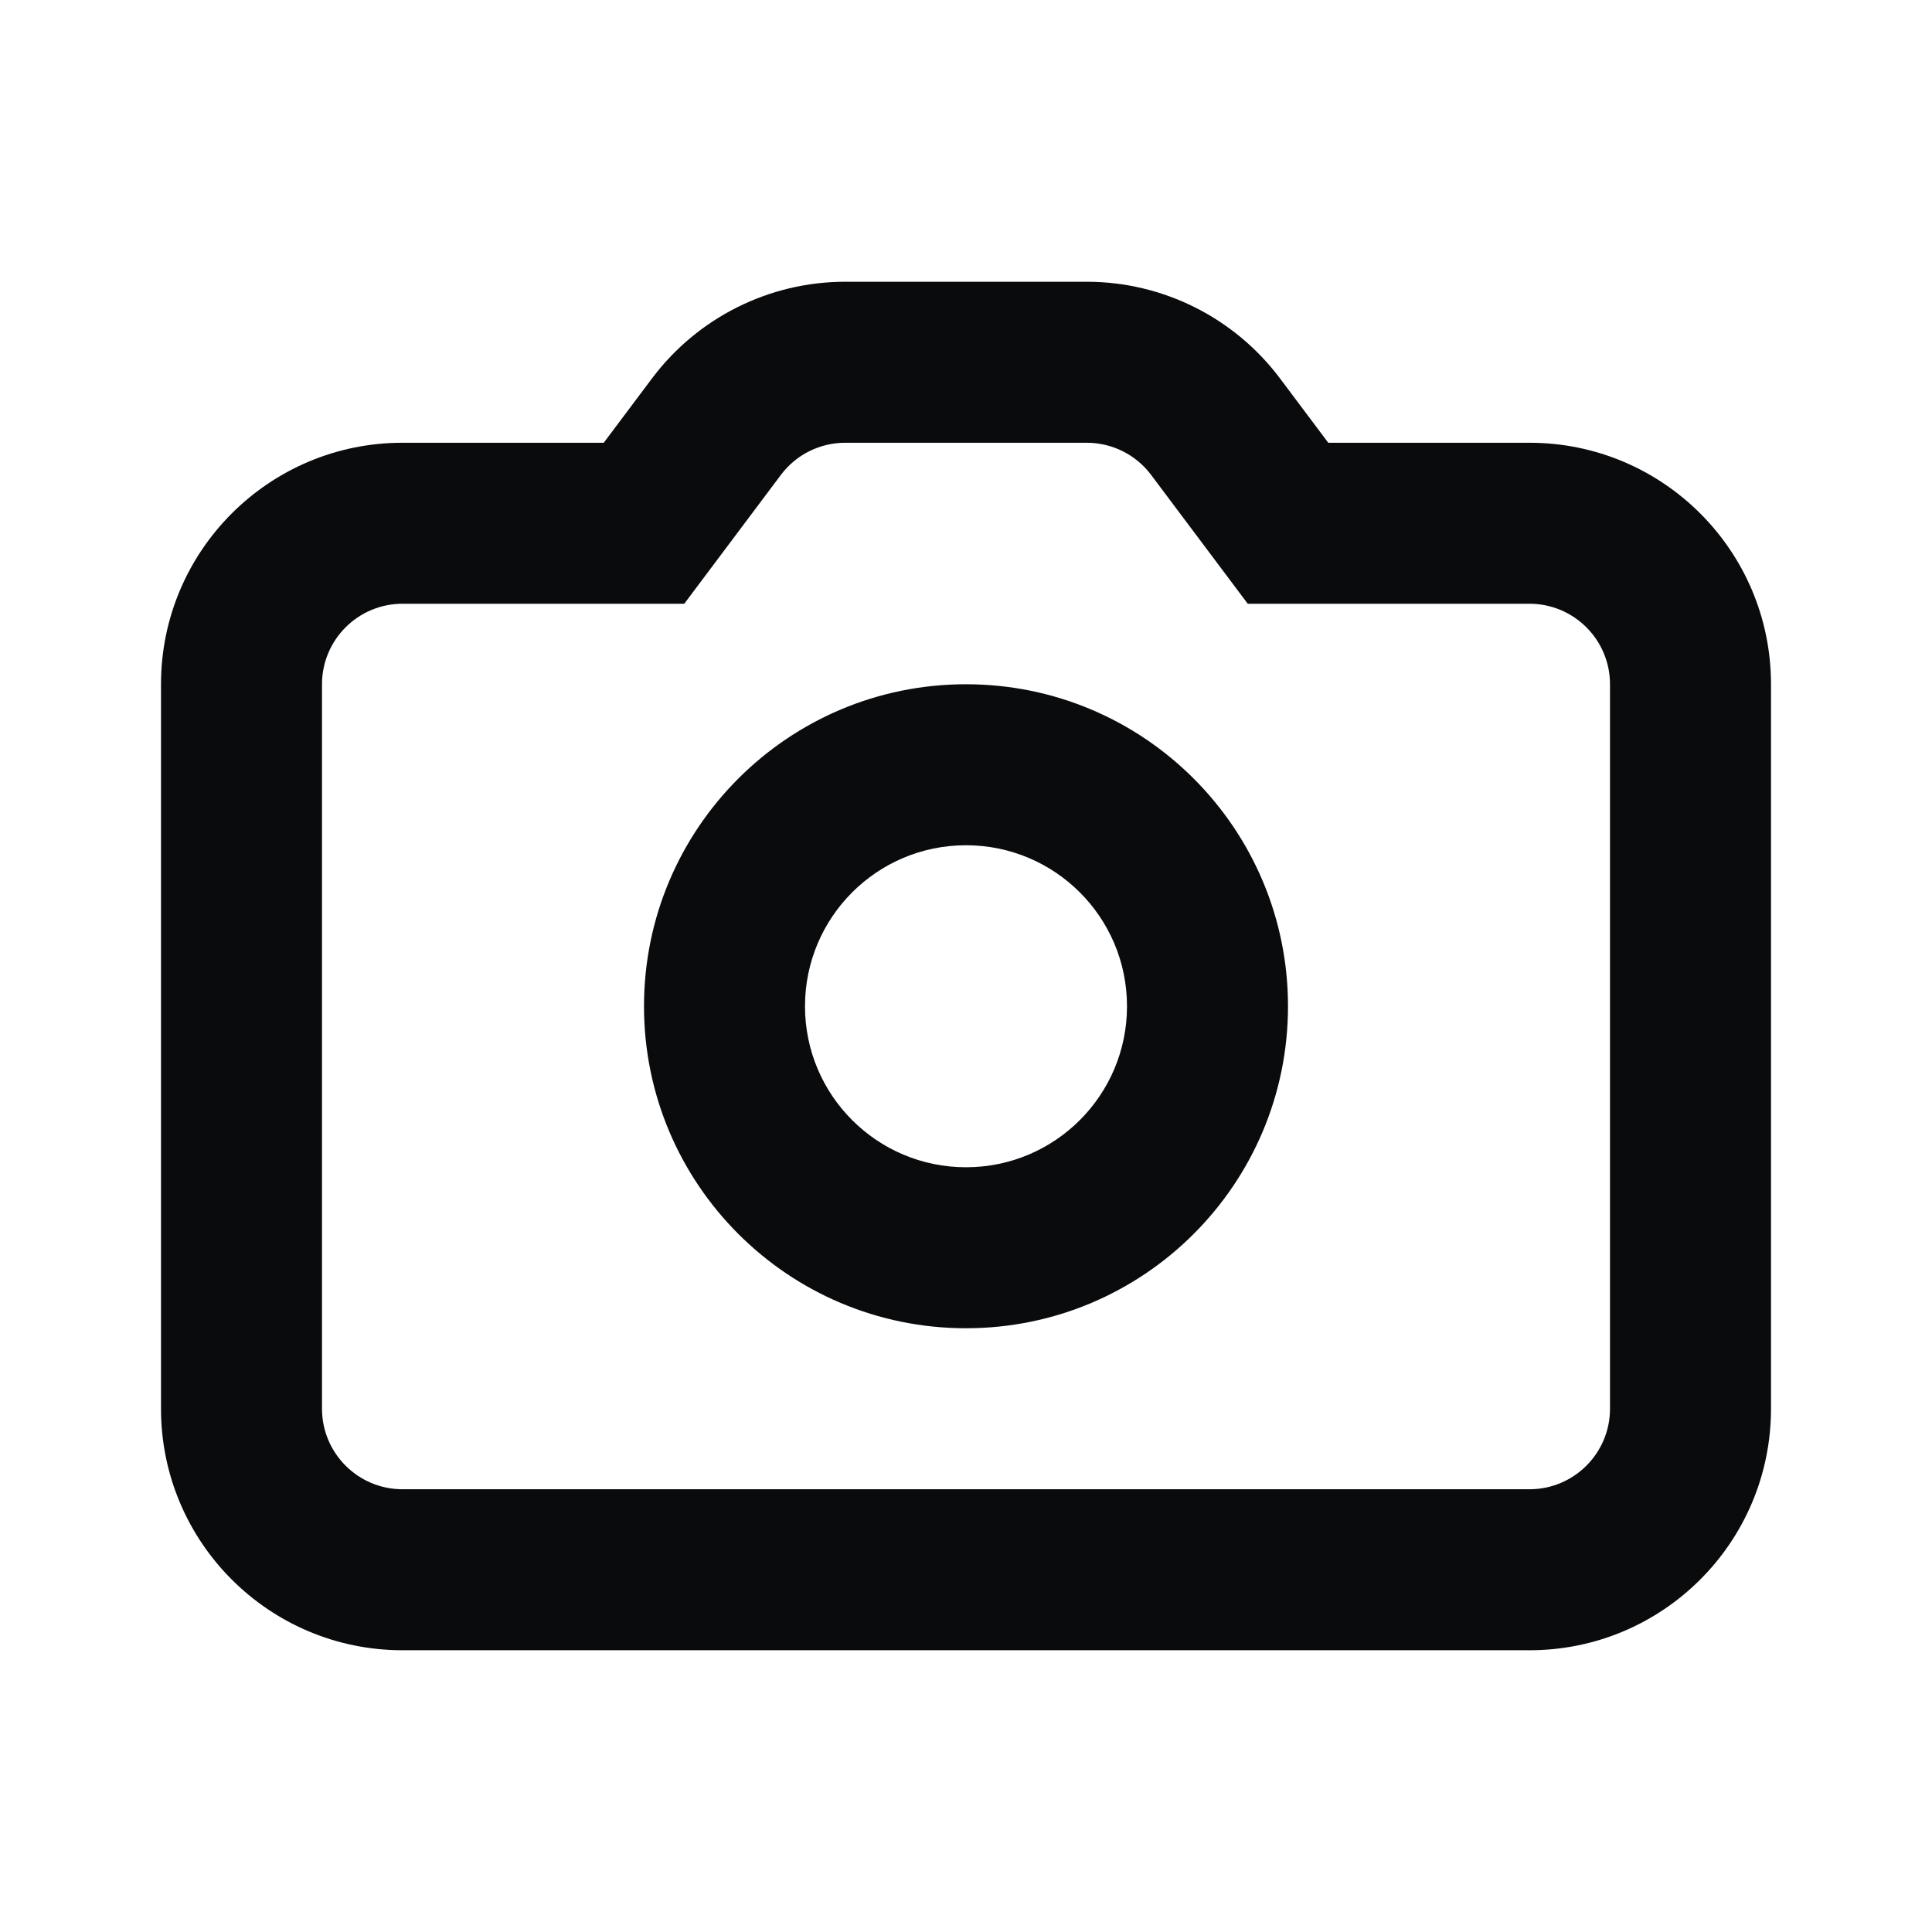 <svg width="24" height="24" viewBox="0 0 24 24" fill="none" xmlns="http://www.w3.org/2000/svg">
<path fill-rule="evenodd" clip-rule="evenodd" d="M16 12.5C16 14.709 14.209 16.5 12 16.5C9.791 16.5 8 14.709 8 12.5C8 10.291 9.791 8.5 12 8.5C14.209 8.5 16 10.291 16 12.5ZM14 12.5C14 13.605 13.105 14.5 12 14.5C10.895 14.5 10 13.605 10 12.5C10 11.395 10.895 10.5 12 10.5C13.105 10.5 14 11.395 14 12.5Z" fill="#0A0B0D"/>
<path fill-rule="evenodd" clip-rule="evenodd" d="M5 5.5H7.5L8.1 4.7C8.667 3.945 9.556 3.5 10.5 3.5H13.5C14.444 3.5 15.333 3.945 15.9 4.7L16.5 5.5H19C20.657 5.5 22 6.843 22 8.5V17.5C22 19.157 20.657 20.5 19 20.5H5C3.343 20.5 2 19.157 2 17.5V8.5C2 6.843 3.343 5.5 5 5.5ZM14.3 5.9L15.5 7.5H19C19.552 7.5 20 7.948 20 8.5V17.5C20 18.052 19.552 18.5 19 18.5H5C4.448 18.5 4 18.052 4 17.5V8.5C4 7.948 4.448 7.5 5 7.5H8.5L9.7 5.9C9.889 5.648 10.185 5.5 10.5 5.5H13.5C13.815 5.5 14.111 5.648 14.3 5.9Z" fill="#0A0B0D"/>
</svg>

